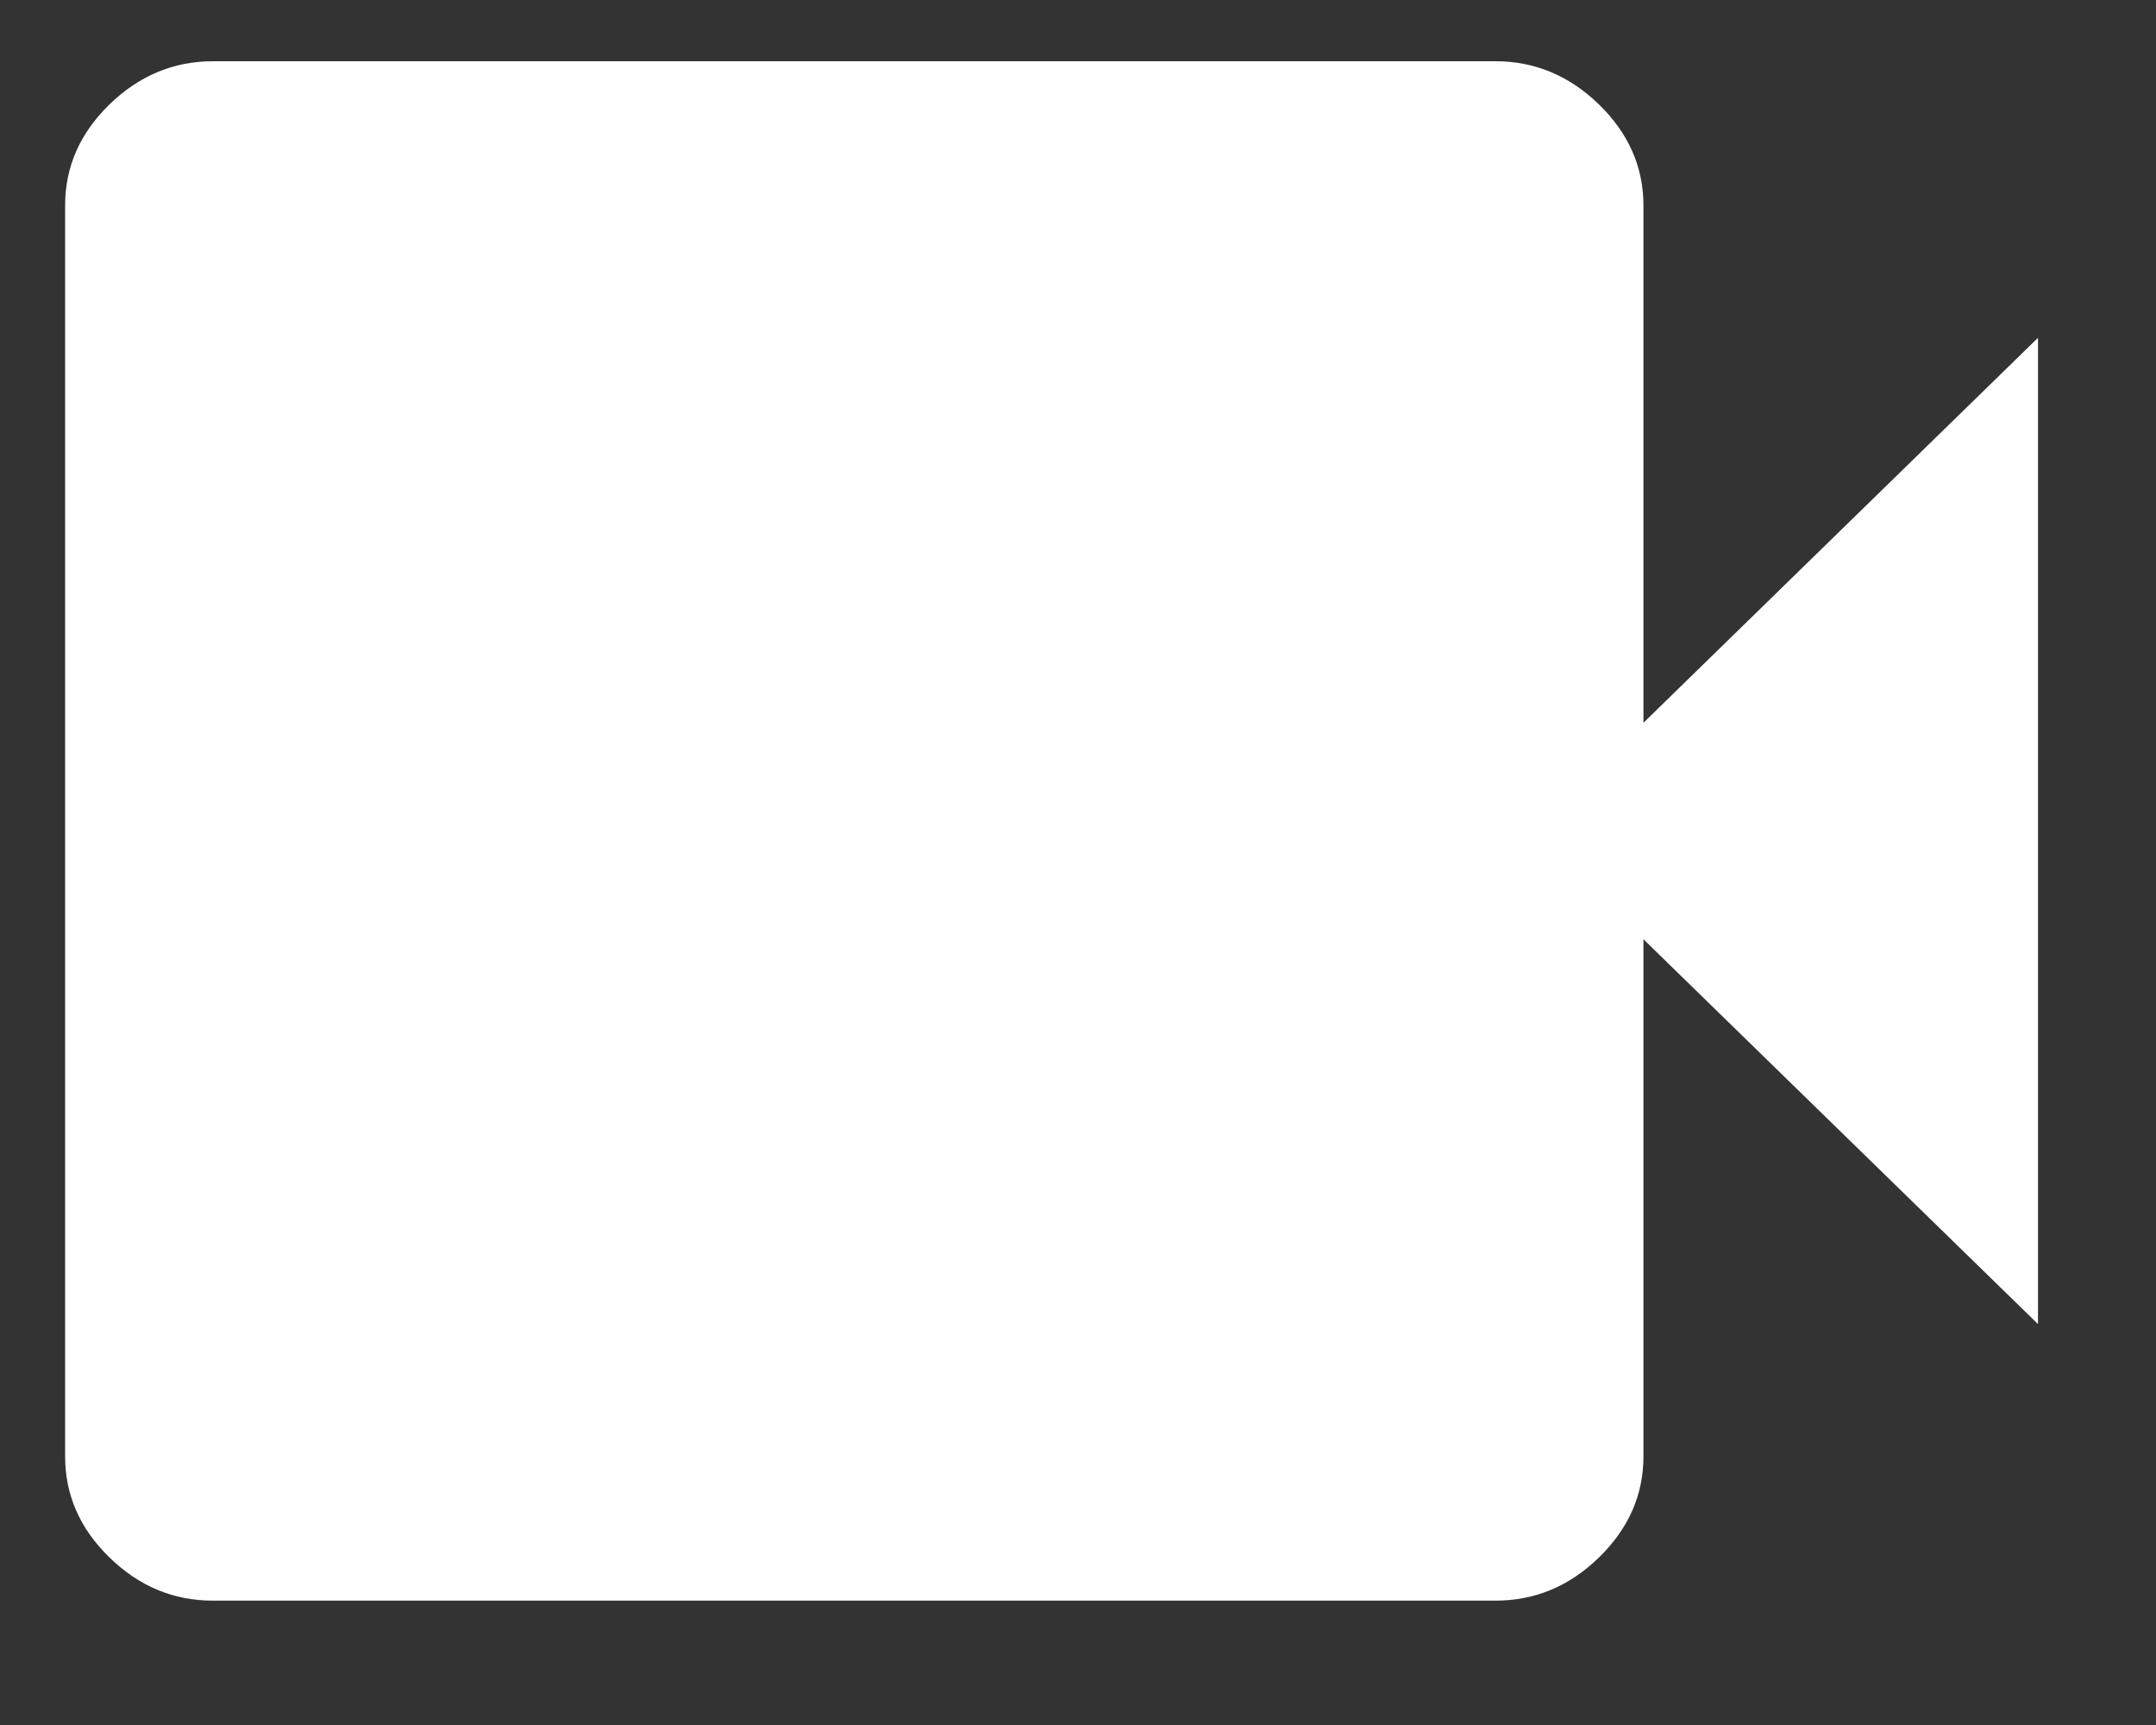<svg width="15" height="12" viewBox="0 0 15 12" fill="none" xmlns="http://www.w3.org/2000/svg">
<rect x="0" y="0" width="15" height="12" fill="#333333" stroke="none"/>
<path d="M1.482 11.135C1.207 11.135 0.967 11.035 0.761 10.834C0.555 10.633 0.453 10.399 0.453 10.131V1.43C0.453 1.162 0.555 0.928 0.761 0.727C0.967 0.527 1.207 0.426 1.482 0.426H10.404C10.679 0.426 10.919 0.527 11.125 0.727C11.331 0.928 11.434 1.162 11.434 1.43V5.028L14.179 2.35V9.211L11.434 6.534V10.131C11.434 10.399 11.331 10.633 11.125 10.834C10.919 11.035 10.679 11.135 10.404 11.135H1.482Z" fill="white"/>
</svg>
